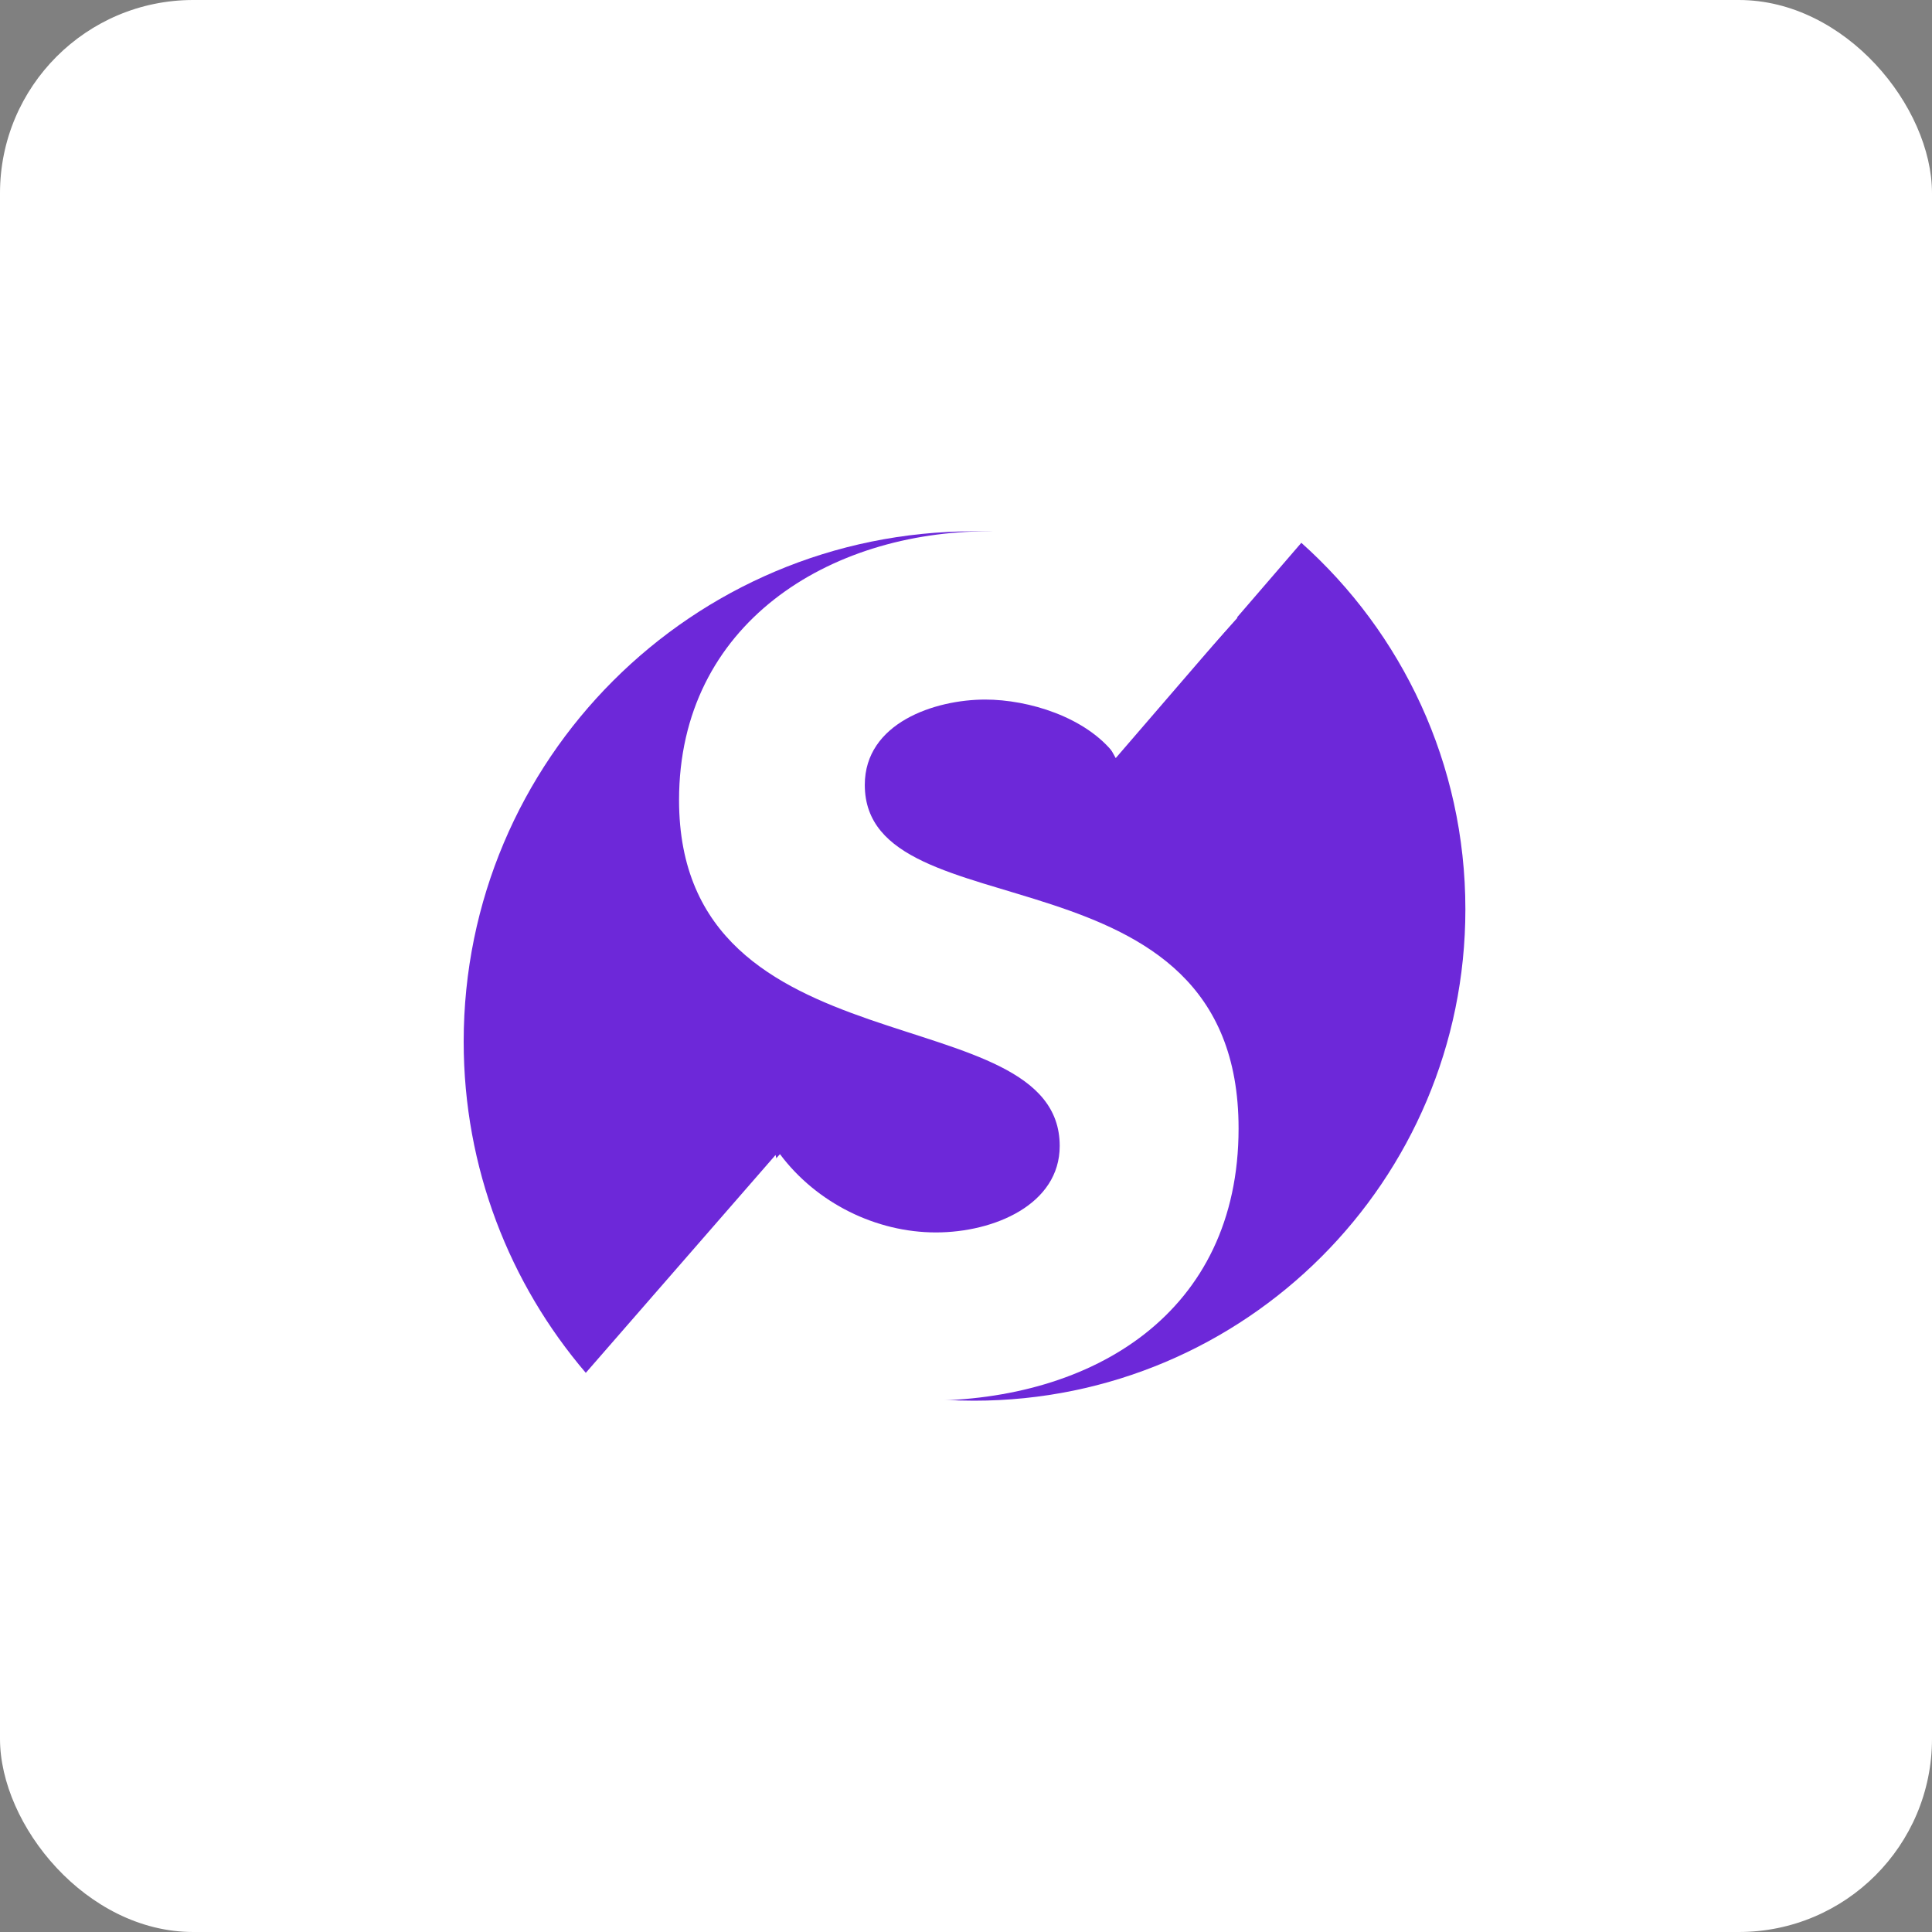 <svg width="200" height="200" viewBox="0 0 200 200" fill="none" xmlns="http://www.w3.org/2000/svg">
<rect x="0" y="0" width="200" height="200" fill="#808080" stroke="none"/>
<rect width="200" height="200" rx="20" fill="white"/>
<path fill-rule="evenodd" clip-rule="evenodd" d="M103.995 55.093C102.947 55.032 101.89 55 100.826 55C71.651 55 48 78.651 48 107.826C48 120.913 52.759 132.889 60.641 142.117L80.283 119.565L84.196 135.217L98.87 137.174L119.413 122.5L112.565 106.848L86.152 93.152L84.196 73.587L101.804 60.87L103.995 55.093Z" fill="#6D28D9"/>
<path fill-rule="evenodd" clip-rule="evenodd" d="M134.713 56.191L115.5 78.478L110.609 69.674L91.043 66.739L79.304 91.196L110.609 104.891L115.5 119.565L95.935 139.13L78.704 139.951C85.393 143.186 92.898 145 100.826 145C128.921 145 151.696 122.225 151.696 94.13C151.696 79.052 145.135 65.506 134.713 56.191Z" fill="#6D28D9"/>
<path d="M128.099 63.952C120.977 57.54 111.838 55 102.342 55C85.844 55 70.295 64.556 70.295 82.823C70.295 111.371 109.701 102.903 109.701 118.629C109.701 124.677 102.936 127.581 96.882 127.581C90.71 127.581 84.538 124.556 80.74 119.476L67.565 134.234C75.518 141.734 85.013 145 95.814 145C113.143 145 128.217 135.927 128.217 116.815C128.217 86.814 89.523 96.855 89.523 81.25C89.523 74.839 96.764 72.419 101.986 72.419C106.497 72.419 112.431 74.234 115.399 78.105L128.099 63.952Z" fill="white"/>
</svg>
